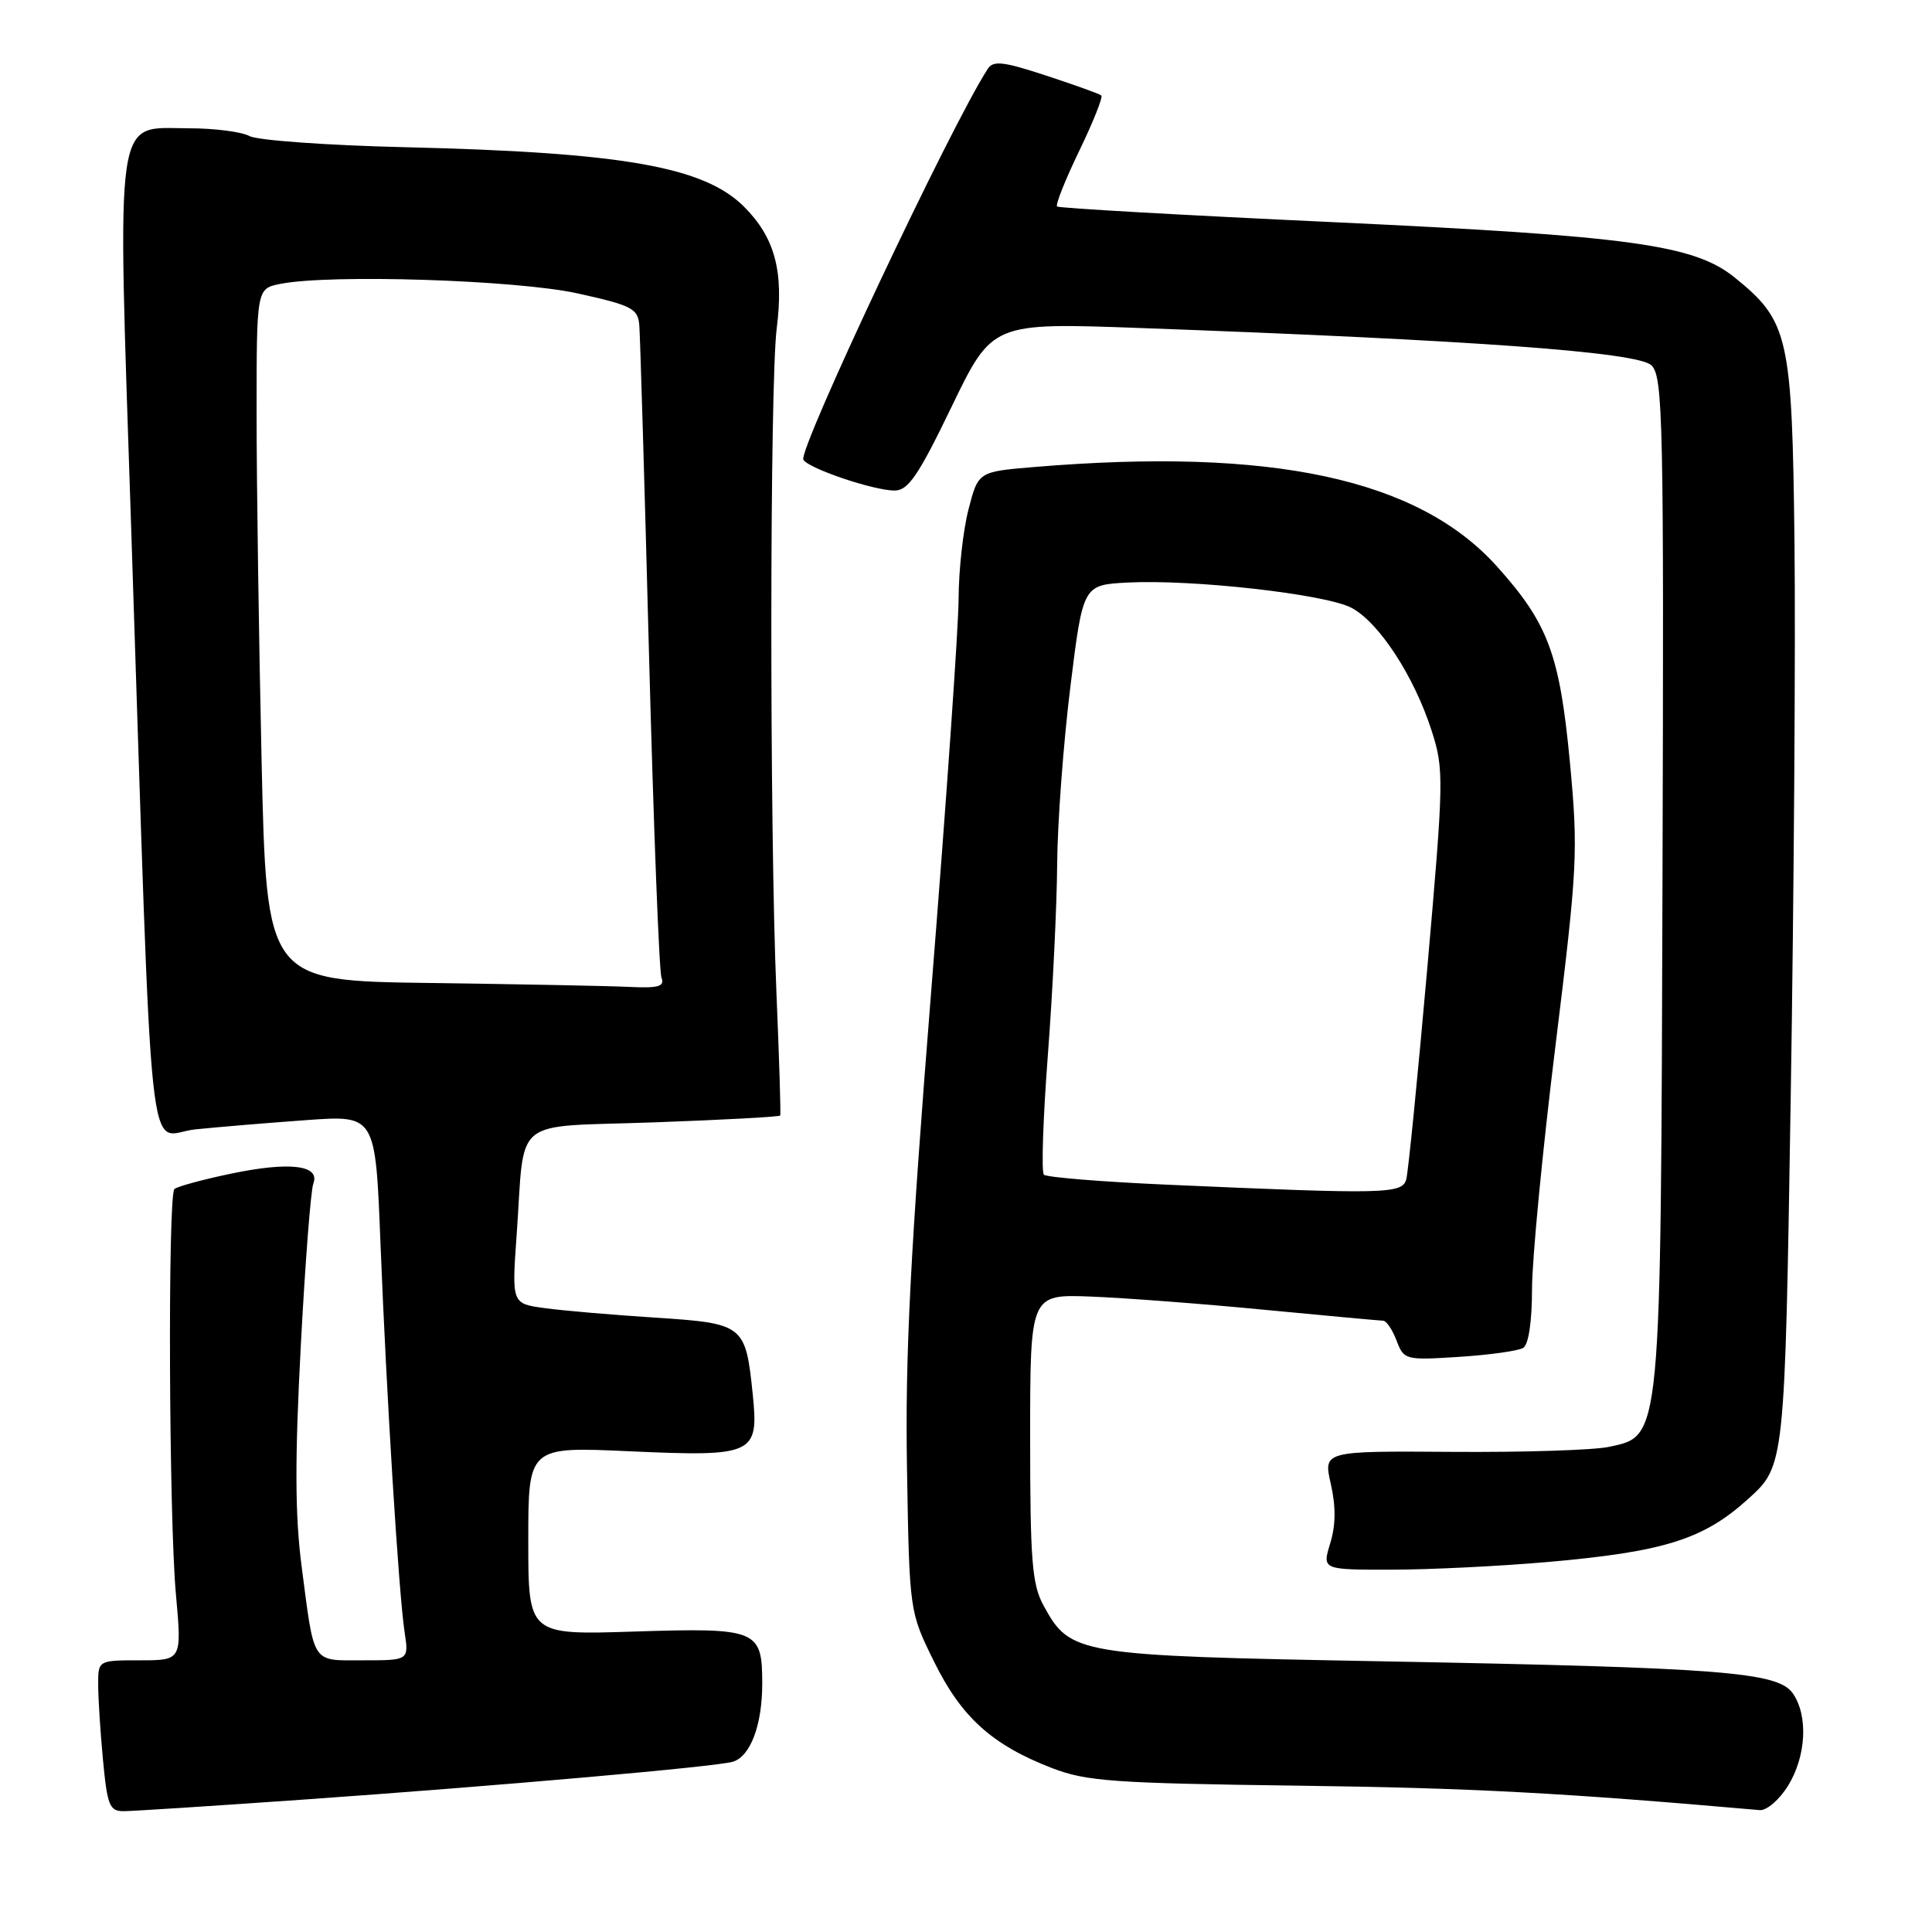 <?xml version="1.0" encoding="UTF-8" standalone="no"?>
<!DOCTYPE svg PUBLIC "-//W3C//DTD SVG 1.1//EN" "http://www.w3.org/Graphics/SVG/1.1/DTD/svg11.dtd" >
<svg xmlns="http://www.w3.org/2000/svg" xmlns:xlink="http://www.w3.org/1999/xlink" version="1.1" viewBox="0 0 256 256">
 <g >
 <path fill="currentColor"
d=" M 40.00 238.47 C 66.11 236.63 94.92 234.10 97.10 233.44 C 99.44 232.74 101.00 228.58 101.00 223.08 C 101.00 215.92 100.37 215.67 83.99 216.19 C 70.00 216.64 70.00 216.64 70.00 204.16 C 70.00 191.69 70.00 191.69 83.38 192.30 C 99.93 193.04 100.56 192.75 99.74 184.74 C 98.79 175.52 98.58 175.36 86.79 174.59 C 81.13 174.23 74.54 173.66 72.15 173.33 C 67.81 172.74 67.81 172.74 68.46 163.62 C 69.59 147.70 67.51 149.40 86.65 148.72 C 95.75 148.39 103.28 147.99 103.38 147.81 C 103.48 147.64 103.25 140.30 102.88 131.50 C 101.96 109.82 101.99 50.93 102.92 43.50 C 103.88 35.94 102.67 31.47 98.59 27.39 C 93.30 22.10 82.55 20.20 53.85 19.51 C 43.48 19.27 34.12 18.60 33.06 18.03 C 32.00 17.46 28.41 17.00 25.09 17.00 C 15.04 17.00 15.53 13.62 17.39 70.23 C 20.32 159.02 19.39 150.32 25.87 149.65 C 28.97 149.33 35.61 148.78 40.62 148.42 C 49.75 147.76 49.75 147.76 50.41 164.63 C 51.21 184.96 52.83 211.09 53.61 216.25 C 54.18 220.00 54.18 220.00 48.16 220.00 C 41.20 220.00 41.69 220.76 39.96 207.50 C 39.09 200.79 39.06 193.40 39.85 178.45 C 40.43 167.42 41.18 157.69 41.52 156.82 C 42.45 154.38 38.37 153.89 30.59 155.52 C 26.81 156.31 23.44 157.23 23.11 157.56 C 22.22 158.45 22.38 201.02 23.31 211.25 C 24.10 220.00 24.10 220.00 18.55 220.00 C 13.00 220.00 13.00 220.00 13.01 223.25 C 13.01 225.04 13.30 229.54 13.65 233.25 C 14.22 239.25 14.52 240.00 16.39 239.99 C 17.55 239.99 28.17 239.30 40.00 238.47 Z  M 236.92 236.63 C 239.34 232.71 239.62 227.33 237.55 224.37 C 235.57 221.55 228.17 220.97 183.00 220.13 C 142.57 219.38 141.83 219.25 138.27 212.73 C 136.75 209.96 136.50 206.78 136.50 190.50 C 136.50 171.50 136.50 171.50 144.50 171.80 C 148.90 171.97 159.25 172.75 167.50 173.55 C 175.75 174.34 182.85 174.99 183.27 175.00 C 183.70 175.00 184.50 176.18 185.05 177.63 C 186.03 180.20 186.20 180.25 193.36 179.79 C 197.38 179.53 201.19 179.00 201.84 178.60 C 202.54 178.16 203.00 175.12 203.00 170.82 C 203.00 166.94 204.39 152.45 206.10 138.63 C 209.03 114.83 209.13 112.84 208.02 101.00 C 206.67 86.71 205.14 82.60 198.35 75.05 C 187.91 63.43 168.52 59.26 137.06 61.88 C 129.62 62.50 129.62 62.50 128.33 67.50 C 127.62 70.25 127.03 75.57 127.02 79.32 C 127.01 83.07 125.39 106.24 123.43 130.82 C 120.61 166.11 119.93 179.50 120.18 194.53 C 120.50 213.55 120.50 213.55 123.76 220.16 C 127.39 227.54 131.44 231.20 139.37 234.27 C 143.95 236.04 147.47 236.29 172.00 236.61 C 194.86 236.91 206.85 237.54 233.17 239.85 C 234.09 239.93 235.77 238.48 236.92 236.63 Z  M 205.00 206.98 C 220.51 205.62 225.72 203.99 231.65 198.61 C 236.50 194.23 236.50 194.23 237.28 145.36 C 237.71 118.49 237.93 85.47 237.78 72.00 C 237.47 44.56 237.02 42.57 229.88 36.79 C 224.48 32.42 216.16 31.28 176.50 29.43 C 156.70 28.51 140.30 27.58 140.07 27.36 C 139.83 27.14 141.15 23.83 143.00 20.00 C 144.85 16.17 146.17 12.86 145.93 12.65 C 145.70 12.44 142.41 11.26 138.63 10.02 C 132.94 8.15 131.61 7.99 130.88 9.13 C 126.02 16.59 105.70 59.70 106.45 60.92 C 107.18 62.10 115.78 65.00 118.54 65.00 C 120.34 65.00 121.69 63.02 126.10 53.88 C 131.48 42.75 131.48 42.75 150.99 43.46 C 195.44 45.08 217.09 46.66 218.84 48.42 C 220.36 49.94 220.48 55.84 220.29 116.28 C 220.06 191.34 220.17 190.23 213.18 191.72 C 211.16 192.15 201.81 192.45 192.42 192.38 C 175.34 192.26 175.34 192.26 176.34 196.63 C 177.02 199.63 177.00 202.09 176.26 204.50 C 175.19 208.00 175.19 208.00 184.34 207.99 C 189.38 207.99 198.68 207.53 205.00 206.98 Z  M 56.91 130.25 C 35.32 129.96 35.32 129.96 34.66 100.73 C 34.30 84.65 34.00 64.02 34.00 54.88 C 34.00 38.25 34.00 38.25 37.12 37.62 C 43.73 36.30 68.37 37.09 76.50 38.87 C 83.70 40.46 84.52 40.87 84.71 43.07 C 84.82 44.40 85.41 64.08 86.00 86.79 C 86.60 109.50 87.34 128.73 87.65 129.54 C 88.10 130.71 87.27 130.96 83.36 130.77 C 80.69 130.64 68.78 130.41 56.91 130.25 Z  M 154.73 156.98 C 146.05 156.60 138.67 156.00 138.32 155.65 C 137.97 155.30 138.21 148.15 138.85 139.76 C 139.49 131.37 140.04 120.00 140.08 114.50 C 140.12 109.00 140.91 98.42 141.83 91.00 C 143.50 77.50 143.50 77.50 149.44 77.19 C 158.06 76.75 175.55 78.72 179.04 80.52 C 182.68 82.40 187.38 89.59 189.70 96.83 C 191.35 101.94 191.32 103.25 189.12 128.33 C 187.85 142.72 186.60 155.29 186.34 156.25 C 185.81 158.22 183.69 158.26 154.73 156.98 Z "/>
</g>
</svg>